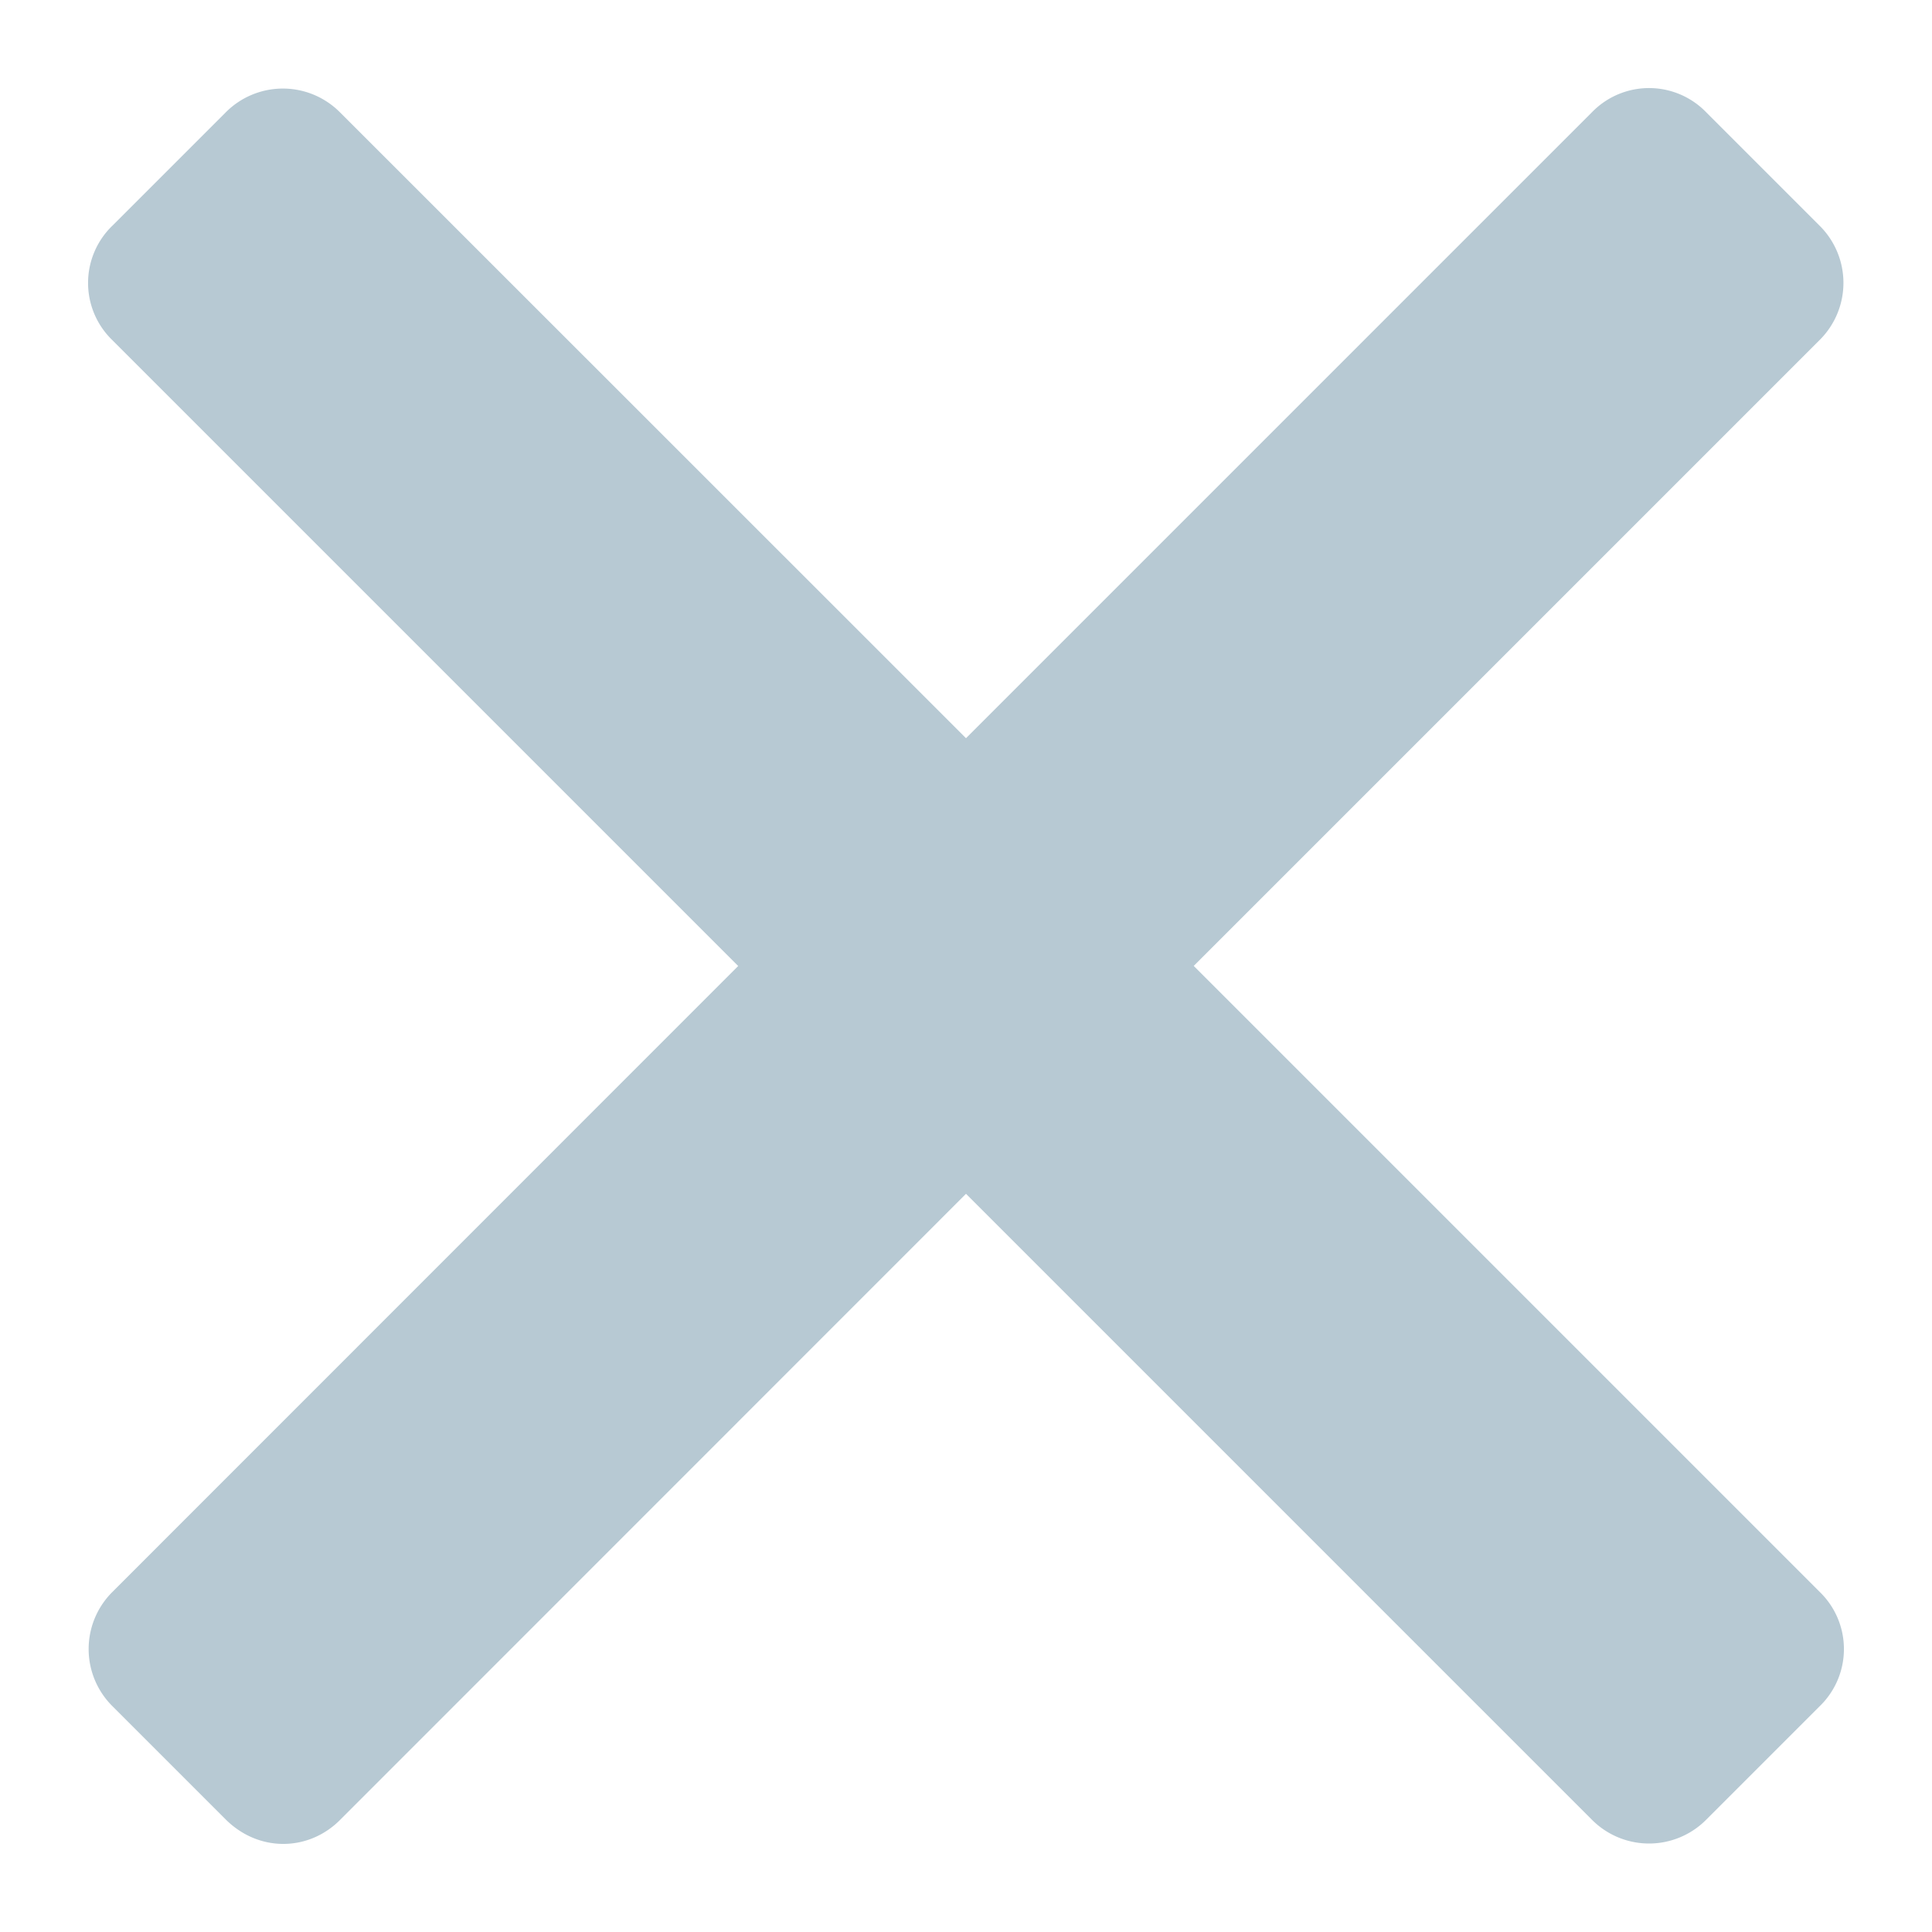 <svg xmlns="http://www.w3.org/2000/svg" width="12" height="12" viewBox="0 0 12 12">
    <path fill="#B7C9D3" fill-rule="evenodd" d="M7.414 6l3.89-3.89a.5.5 0 0 0-.004-.71l-.7-.7a.494.494 0 0 0-.71-.005L6 4.585 2.11.696A.5.5 0 0 0 1.4.7l-.7.7a.494.494 0 0 0-.005.71L4.585 6 .696 9.89a.5.5 0 0 0 .005.71l.7.7c.206.206.515.2.71.005L6 7.415l3.89 3.89a.5.5 0 0 0 .71-.005l.7-.7a.494.494 0 0 0 .005-.71L7.415 6z"/>
</svg>
